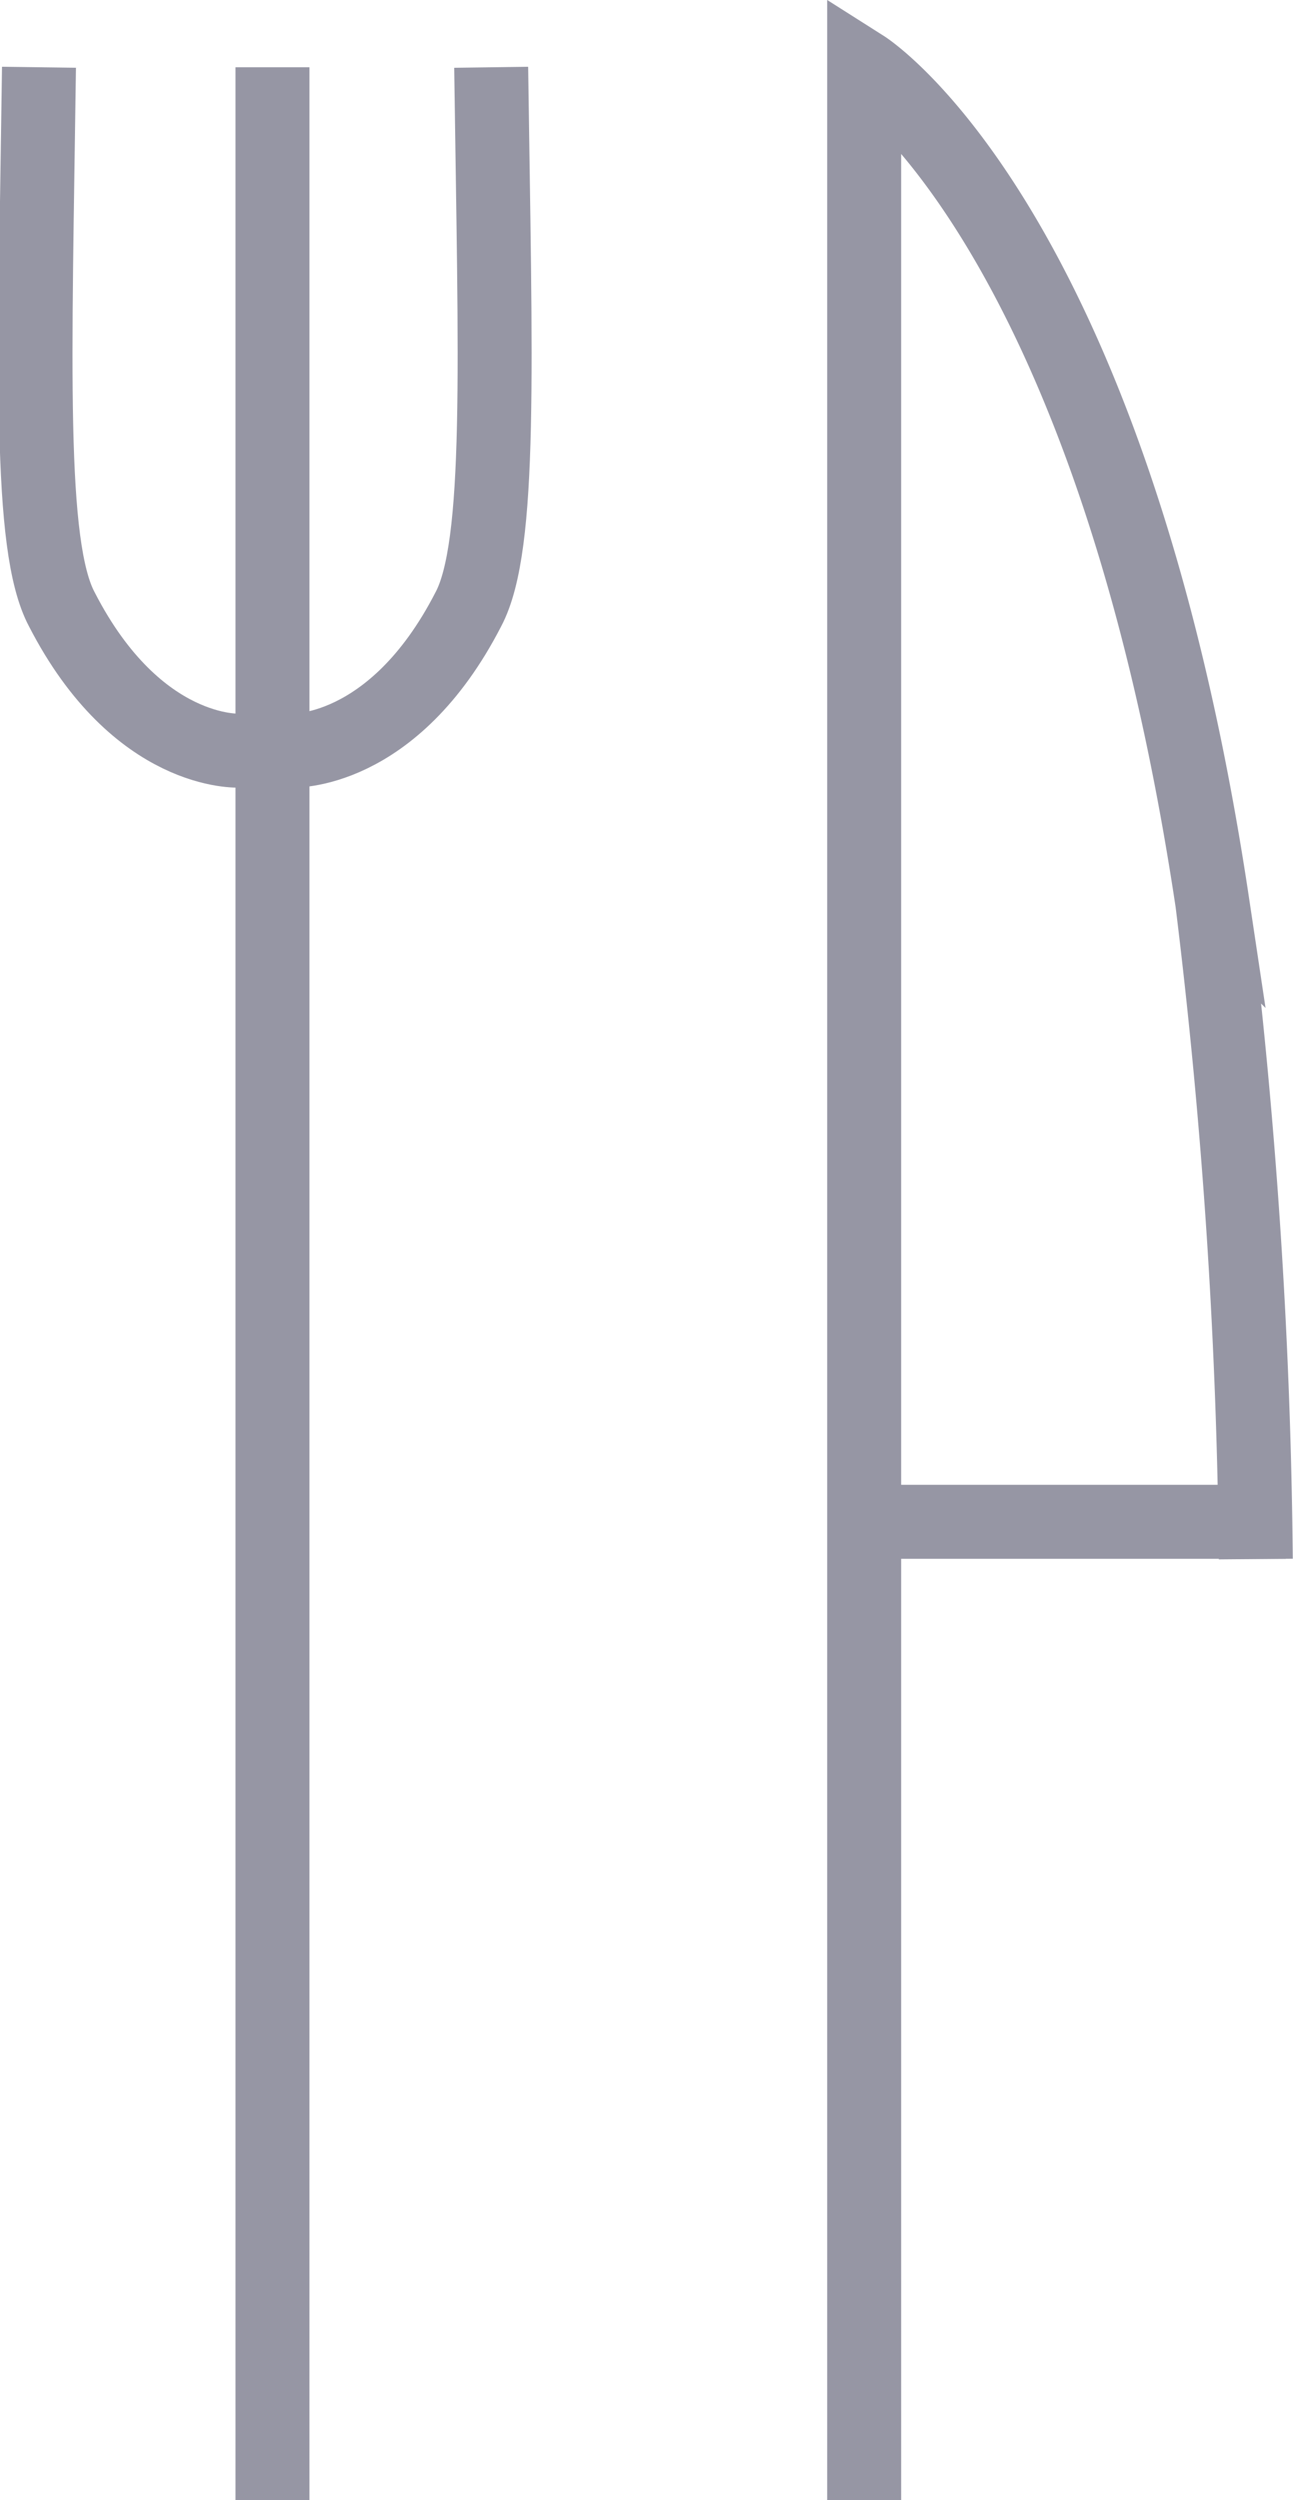<svg xmlns="http://www.w3.org/2000/svg" width="17.482" height="33.782" viewBox="0 0 17.482 33.782">
  <g id="Cibo" transform="translate(-1027.116 -43.779)">
    <g id="Forchetta">
      <path id="Tracciato_5" data-name="Tracciato 5" d="M1034.8,80.561V47.688" transform="translate(-4 -3)" fill="none" stroke="#9696a4" stroke-width="1"/>
      <path id="Tracciato_7" data-name="Tracciato 7" d="M1032.048,57.018s1.379.077,2.4-1.909c.456-.854.364-3.306.309-7.325" transform="translate(-1 -3.096)" fill="none" stroke="#9696a4" stroke-width="1"/>
      <path id="Tracciato_8" data-name="Tracciato 8" d="M1034.8,57.018s-1.379.077-2.4-1.909c-.456-.854-.364-3.306-.309-7.325" transform="translate(-4.448 -3.096)" fill="none" stroke="#9696a4" stroke-width="1"/>
    </g>
    <g id="Coltello">
      <path id="Tracciato_11" data-name="Tracciato 11" d="M1034.8,80.561V47.688s3.33,2.112,4.707,11.285a78.114,78.114,0,0,1,.588,8.873" transform="translate(4 -3)" fill="none" stroke="#9696a4" stroke-width="1"/>
      <line id="Linea_1" data-name="Linea 1" x1="6" transform="translate(1038.5 64.343)" fill="none" stroke="#9696a4" stroke-width="1"/>
    </g>
  </g>
</svg>
